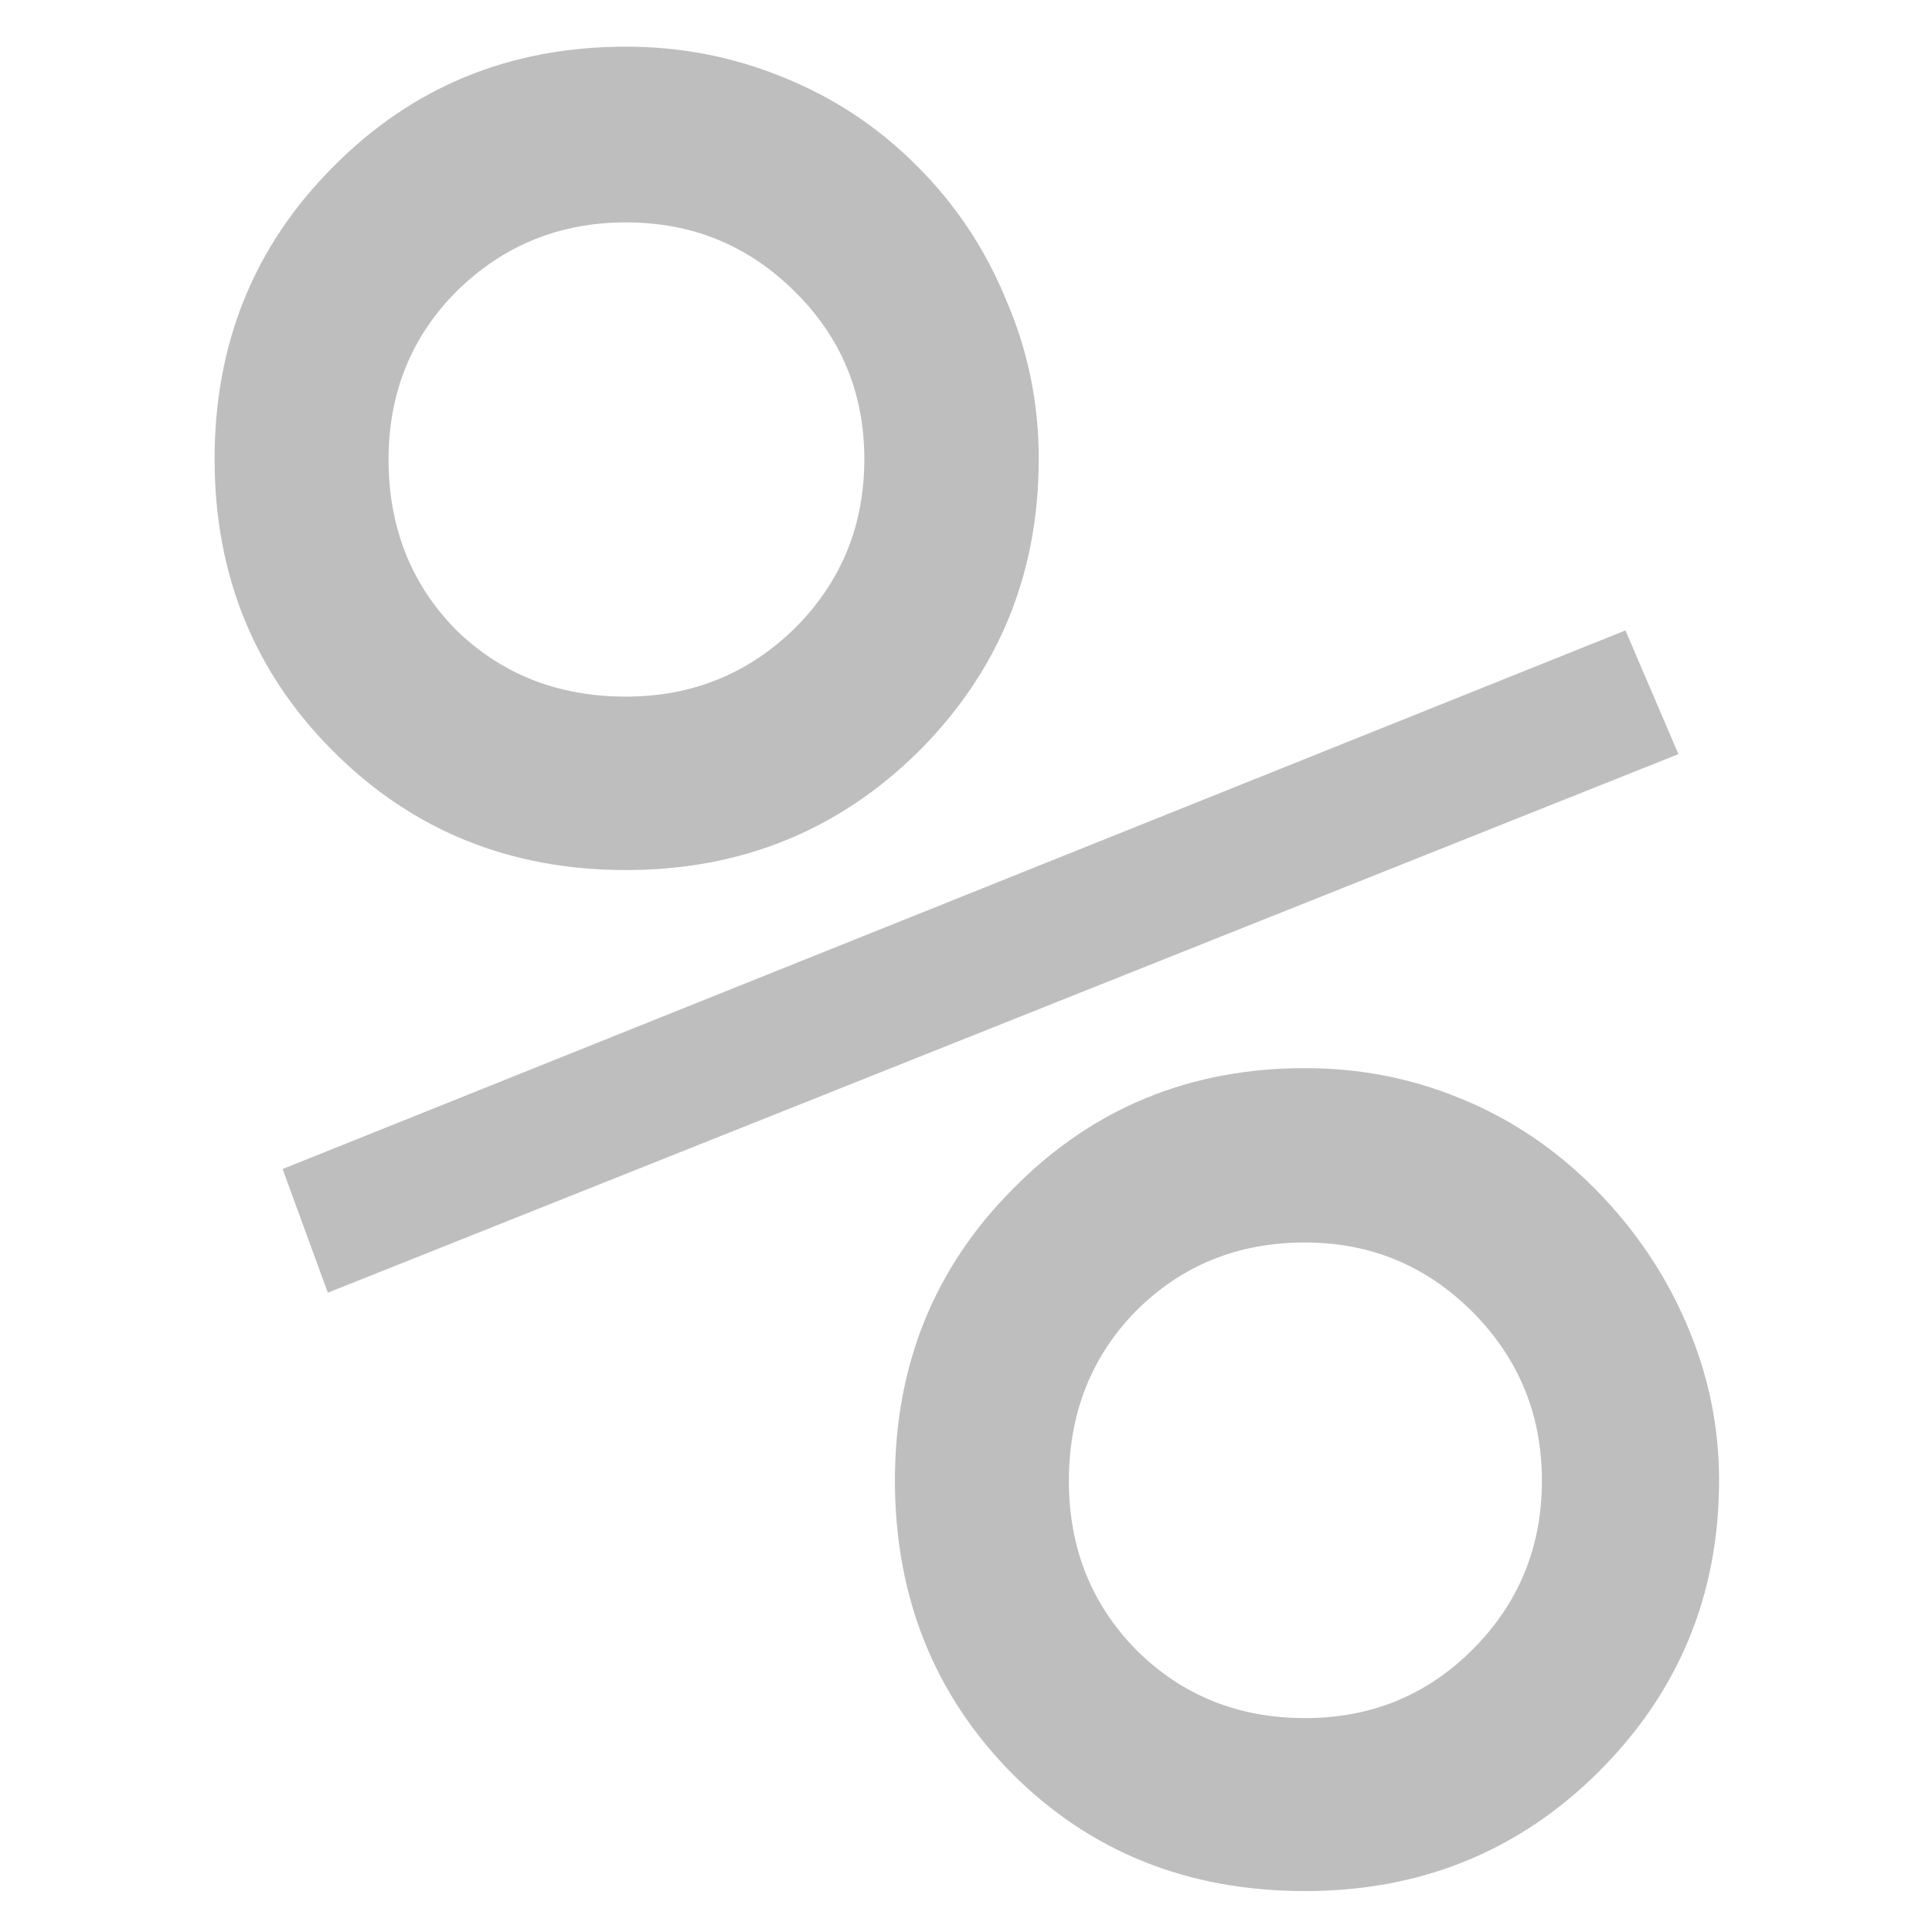<?xml version="1.0" encoding="UTF-8" standalone="no"?>
<!-- Created with Inkscape (http://www.inkscape.org/) -->

<svg
   xmlns:dc="http://purl.org/dc/elements/1.1/"
   xmlns:cc="http://creativecommons.org/ns#"
   xmlns:rdf="http://www.w3.org/1999/02/22-rdf-syntax-ns#"
   xmlns:svg="http://www.w3.org/2000/svg"
   xmlns="http://www.w3.org/2000/svg"
   xmlns:sodipodi="http://sodipodi.sourceforge.net/DTD/sodipodi-0.dtd"
   xmlns:inkscape="http://www.inkscape.org/namespaces/inkscape"
   width="16"
   height="16"
   viewBox="0 0 4.233 4.233"
   version="1.1"
   id="svg8"
   inkscape:version="0.92.2 2405546, 2018-03-11"
   sodipodi:docname="pulseeffects-percent-symbolic.svg">
  <sodipodi:namedview
     inkscape:measure-end="0,0"
     inkscape:measure-start="0,0"
     id="base"
     pagecolor="#ffffff"
     bordercolor="#666666"
     borderopacity="1.0"
     inkscape:pageopacity="0.0"
     inkscape:pageshadow="2"
     inkscape:zoom="43.5"
     inkscape:cx="8"
     inkscape:cy="8"
     inkscape:document-units="mm"
     inkscape:current-layer="text822"
     showgrid="true"
     units="px"
     inkscape:window-width="2007"
     inkscape:window-height="897"
     inkscape:window-x="50"
     inkscape:window-y="77"
     inkscape:window-maximized="0">
    <inkscape:grid
       type="xygrid"
       id="grid840" />
  </sodipodi:namedview>
  <defs
     id="defs2" />
  <g
     transform="translate(0,-292.767)"
     id="layer1"
     inkscape:groupmode="layer"
     inkscape:label="Layer 1">
    <g
       id="text816"
       style="font-style:normal;font-weight:normal;font-size:4.402px;line-height:1.25;font-family:sans-serif;letter-spacing:0px;word-spacing:0px;fill:#bebebe;fill-opacity:1;stroke:none;stroke-width:0.825"
       transform="scale(0.805,1.243)"
       aria-label="dB">
      <g
         id="text825"
         style="font-style:normal;font-variant:normal;font-weight:normal;font-stretch:normal;font-size:4.279px;line-height:1.25;font-family:serif;-inkscape-font-specification:serif;letter-spacing:0px;word-spacing:0px;fill:#bebebe;fill-opacity:1;stroke:none;stroke-width:0.172"
         transform="scale(0.972,1.029)"
         aria-label="dB">
        <g
           aria-label="dB"
           transform="scale(1.074,0.931)"
           style="font-style:normal;font-variant:normal;font-weight:normal;font-stretch:normal;font-size:4.595px;line-height:1.25;font-family:monospace;-inkscape-font-specification:monospace;text-align:start;letter-spacing:0px;word-spacing:0px;writing-mode:lr-tb;text-anchor:start;fill:#bebebe;fill-opacity:1;stroke:none;stroke-width:0.049"
           id="text854">
          <g
             aria-label="ms"
             transform="matrix(1.022,0,0,0.978,0,-0.135)"
             style="font-style:normal;font-variant:normal;font-weight:normal;font-stretch:normal;font-size:3.635px;line-height:1.25;font-family:sans-serif;-inkscape-font-specification:sans-serif;letter-spacing:0px;word-spacing:0px;fill:#bebebe;fill-opacity:1;stroke:none;stroke-width:0.011"
             id="text833">
            <g
               aria-label="us"
               transform="scale(1.159,0.863)"
               style="font-style:normal;font-variant:normal;font-weight:normal;font-stretch:normal;font-size:4.214px;line-height:1.25;font-family:monospace;-inkscape-font-specification:monospace;letter-spacing:0px;word-spacing:0px;fill:#bebebe;fill-opacity:1;stroke:none;stroke-width:0.003"
               id="text848">
              <g
                 aria-label="0"
                 transform="scale(1.005,0.995)"
                 style="font-style:normal;font-variant:normal;font-weight:normal;font-stretch:normal;font-size:4.233px;line-height:1.25;font-family:monospace;-inkscape-font-specification:monospace;letter-spacing:0px;word-spacing:0px;fill:#000000;fill-opacity:1;stroke:none;stroke-width:0.001"
                 id="text4529">
                <g
                   aria-label="%"
                   style="font-style:normal;font-variant:normal;font-weight:normal;font-stretch:normal;font-size:4.233px;line-height:1.25;font-family:monospace;-inkscape-font-specification:monospace;letter-spacing:0px;word-spacing:0px;fill:#bebebe;fill-opacity:1;stroke:none;stroke-width:0"
                   id="text822">
                  <path
                     d="m 2.341,296.166 q 0,0.22 0.147,0.37 0.15,0.15 0.37,0.15 0.217,0 0.367,-0.15 0.152,-0.152 0.152,-0.37 0,-0.217 -0.152,-0.37 -0.152,-0.152 -0.367,-0.152 -0.22,0 -0.37,0.15 -0.147,0.15 -0.147,0.373 z m -0.381,0 q 0,-0.381 0.26,-0.641 0.26,-0.263 0.638,-0.263 0.181,0 0.342,0.067 0.164,0.067 0.294,0.198 0.13,0.132 0.2,0.296 0.071,0.164 0.071,0.342 0,0.375 -0.263,0.638 -0.263,0.262 -0.644,0.262 -0.384,0 -0.641,-0.257 -0.257,-0.26 -0.257,-0.644 z m -1.242,-0.412 -0.099,-0.271 2.941,-1.18 0.116,0.271 z m 0.133,-1.826 q 0,0.223 0.147,0.373 0.15,0.147 0.373,0.147 0.217,0 0.37,-0.15 0.152,-0.152 0.152,-0.37 0,-0.217 -0.152,-0.367 -0.152,-0.152 -0.37,-0.152 -0.217,0 -0.37,0.15 -0.15,0.15 -0.15,0.37 z m -0.381,0 q 0,-0.381 0.26,-0.641 0.26,-0.263 0.641,-0.263 0.181,0 0.344,0.067 0.167,0.067 0.294,0.195 0.127,0.127 0.195,0.294 0.071,0.164 0.071,0.347 0,0.378 -0.263,0.641 -0.263,0.26 -0.641,0.26 -0.381,0 -0.641,-0.26 -0.26,-0.26 -0.26,-0.641 z"
                     style="fill:#bebebe;fill-opacity:1;stroke-width:0"
                     id="path824"
                     inkscape:connector-curvature="0" />
                </g>
              </g>
            </g>
          </g>
        </g>
      </g>
    </g>
  </g>
</svg>
